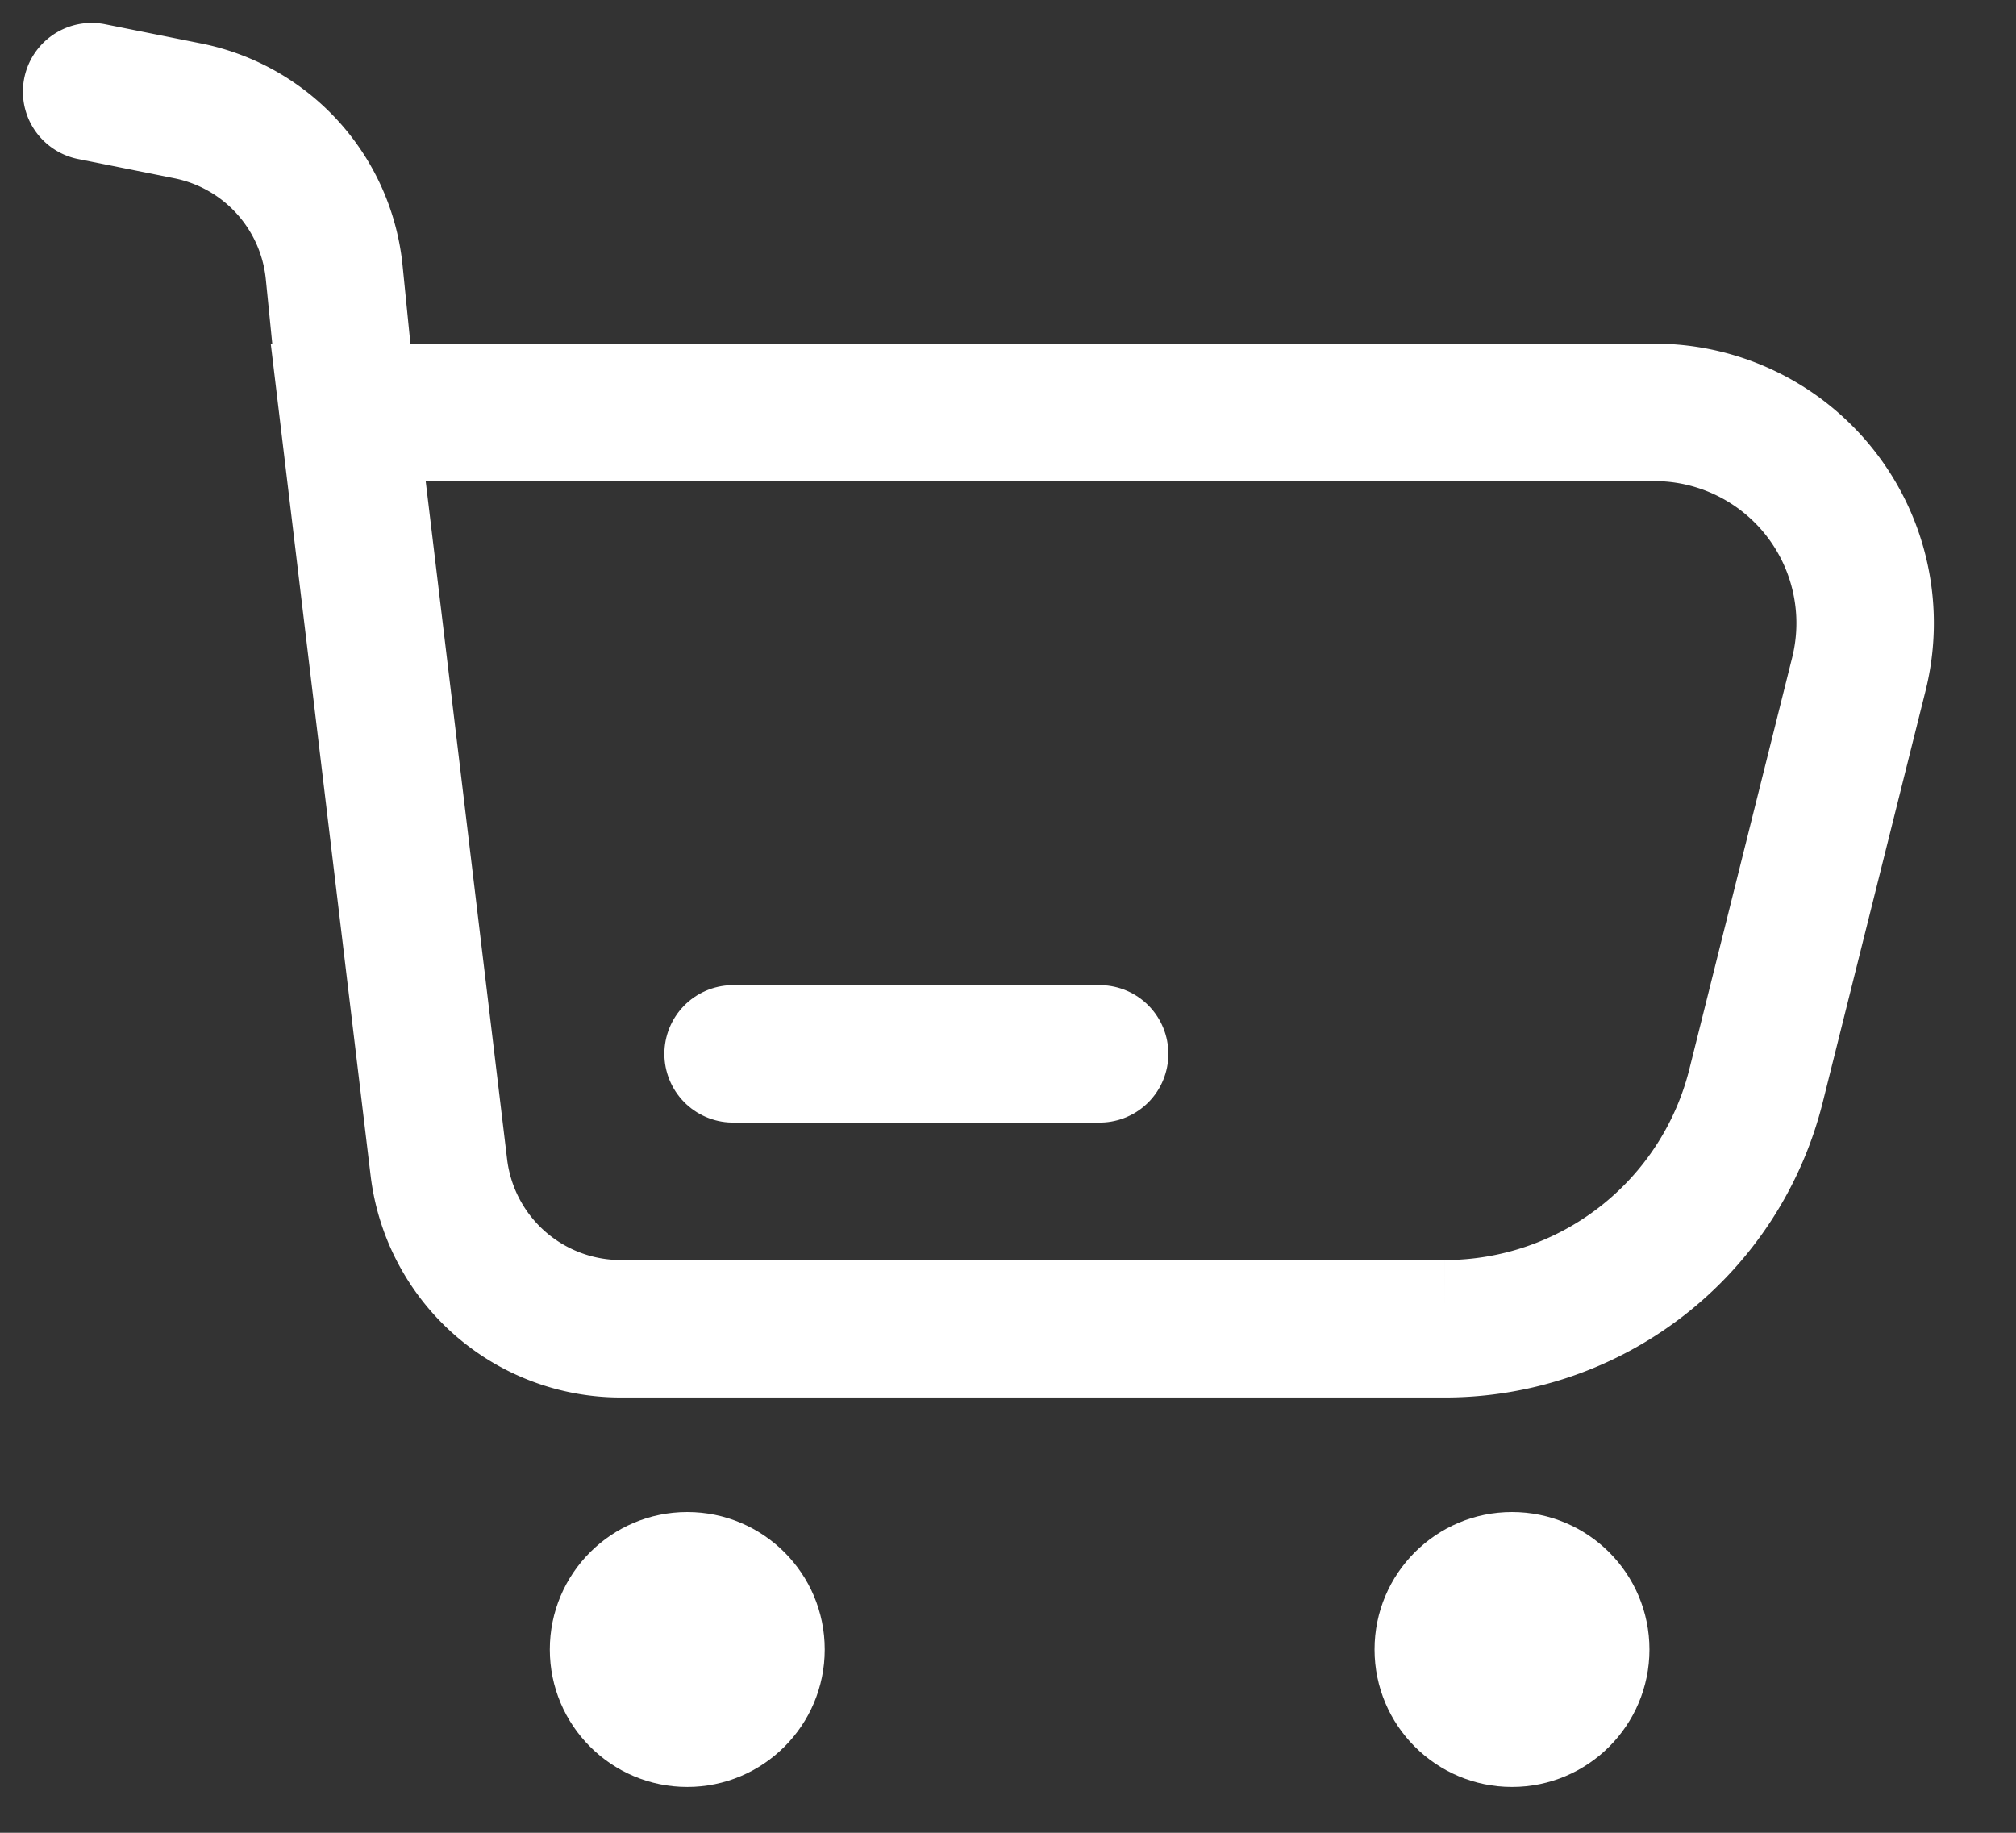 <svg xmlns="http://www.w3.org/2000/svg" fill="none" viewBox="0 0 22 20"><rect x="0" y="0" width="22" height="20" fill="#333333" stroke="none"/><path stroke="#fff" stroke-linecap="round" stroke-width="1.5" d="m1 1 1.05.21a2 2 0 0 1 1.597 1.762L3.8 4.5m0 0 .989 8.238A2 2 0 0 0 6.774 14.5h8.993a3.5 3.5 0 0 0 3.396-2.651l1.122-4.491a2.3 2.3 0 0 0-2.23-2.858H3.8Z"/><path stroke="#fff" stroke-linecap="round" stroke-linejoin="round" stroke-width="1.5" d="M12 11.5H8"/><circle cx="7.5" cy="18" r="1.5" fill="#fff"/><circle cx="16.5" cy="18" r="1.5" fill="#fff"/></svg>